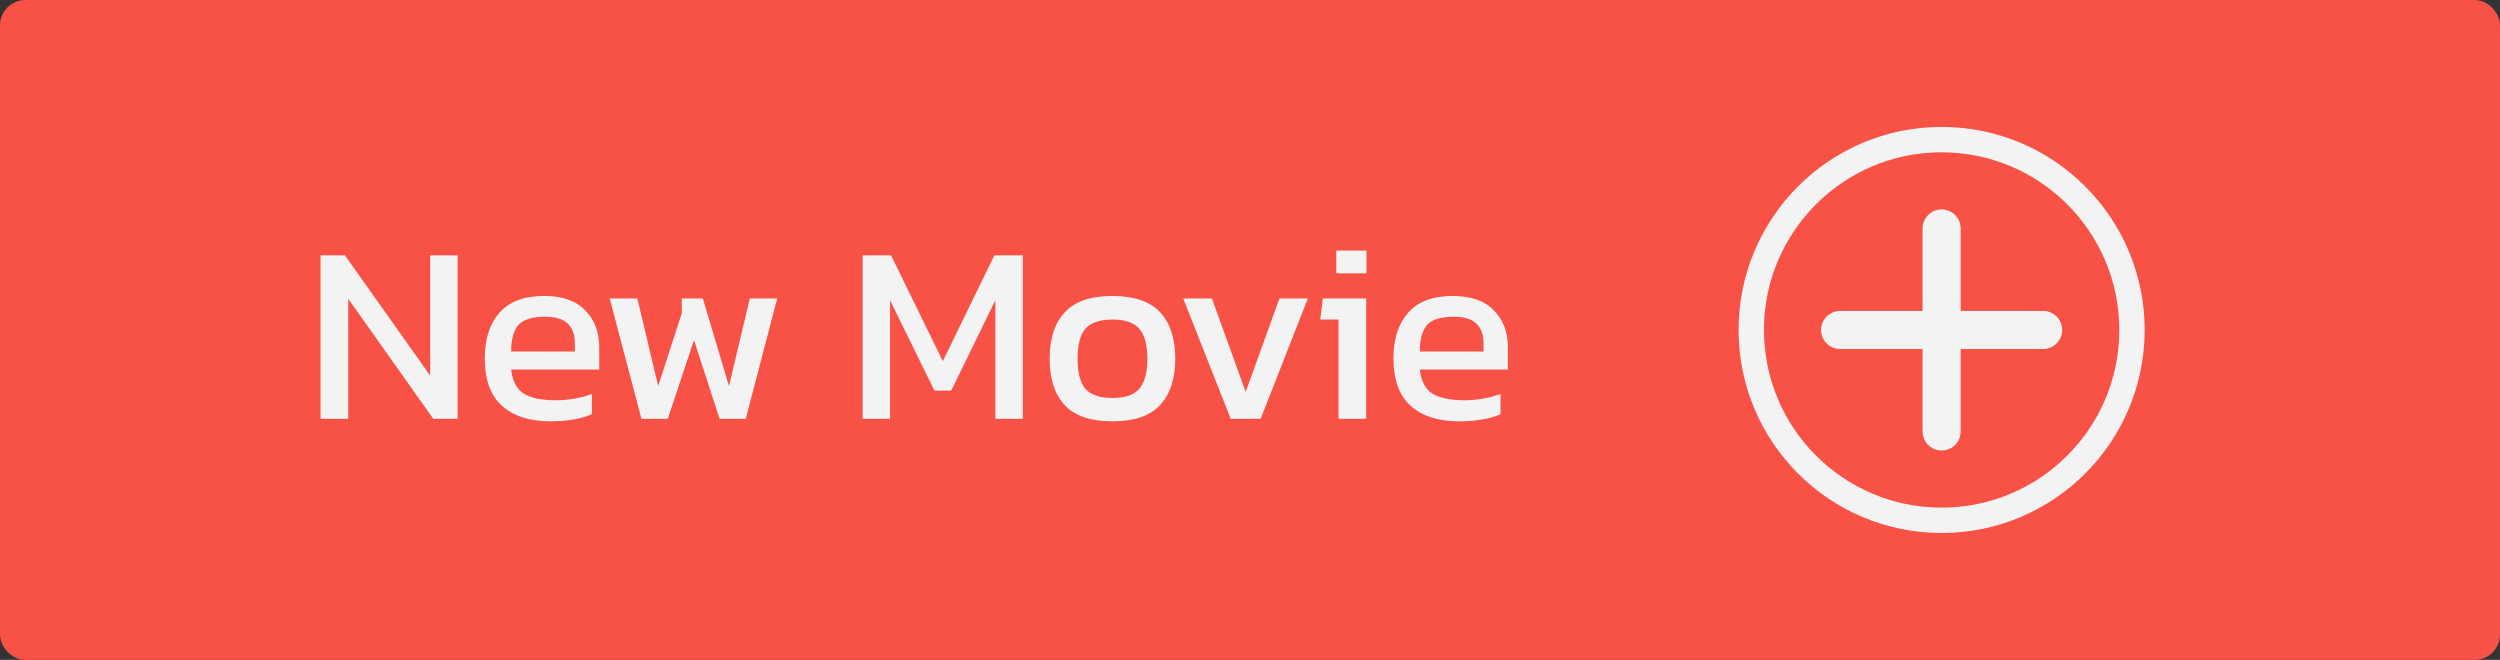 <svg width="197" height="52" viewBox="0 0 197 52" fill="none" xmlns="http://www.w3.org/2000/svg">
<rect x="0" y="0" width="197" height="52" fill="#333333" stroke="none"/>
<rect x="0.5" y="0.501" width="196" height="51" rx="1.5" fill="#F85146"/>
<path d="M25.26 33.001V20.121H27.18L33.9 29.601V20.121H36.06V33.001H34.14L27.44 23.541V33.001H25.26ZM43.4 33.201C41.746 33.201 40.467 32.794 39.56 31.981C38.653 31.167 38.2 29.921 38.2 28.241C38.2 26.721 38.587 25.521 39.36 24.641C40.133 23.761 41.306 23.321 42.88 23.321C44.32 23.321 45.4 23.701 46.12 24.461C46.853 25.207 47.22 26.174 47.22 27.361V29.121H40.28C40.386 30.041 40.72 30.674 41.28 31.021C41.84 31.367 42.693 31.541 43.84 31.541C44.32 31.541 44.813 31.494 45.32 31.401C45.827 31.307 46.267 31.187 46.64 31.041V32.641C46.213 32.827 45.72 32.967 45.16 33.061C44.613 33.154 44.026 33.201 43.4 33.201ZM40.28 27.701H45.3V27.041C45.3 26.387 45.12 25.881 44.76 25.521C44.4 25.147 43.793 24.961 42.94 24.961C41.926 24.961 41.227 25.181 40.84 25.621C40.467 26.061 40.28 26.754 40.28 27.701ZM50.544 33.001L48.044 23.521H50.224L51.864 30.421L53.724 24.681V23.521H55.384L57.444 30.421L59.084 23.521H61.244L58.764 33.001H56.704L54.684 26.801L52.624 33.001H50.544ZM67.975 33.001V20.121H70.215L74.295 28.461L78.355 20.121H80.595V33.001H78.435V23.661L74.955 30.781H73.635L70.135 23.661V33.001H67.975ZM87.652 33.201C85.945 33.201 84.692 32.774 83.892 31.921C83.105 31.067 82.712 29.847 82.712 28.261C82.712 26.674 83.112 25.454 83.912 24.601C84.712 23.747 85.958 23.321 87.652 23.321C89.358 23.321 90.612 23.747 91.412 24.601C92.212 25.454 92.612 26.674 92.612 28.261C92.612 29.847 92.212 31.067 91.412 31.921C90.625 32.774 89.372 33.201 87.652 33.201ZM87.652 31.361C88.652 31.361 89.358 31.121 89.772 30.641C90.198 30.147 90.412 29.354 90.412 28.261C90.412 27.167 90.198 26.381 89.772 25.901C89.358 25.421 88.652 25.181 87.652 25.181C86.665 25.181 85.958 25.421 85.532 25.901C85.118 26.381 84.912 27.167 84.912 28.261C84.912 29.354 85.118 30.147 85.532 30.641C85.958 31.121 86.665 31.361 87.652 31.361ZM96.979 33.001L93.239 23.521H95.499L98.159 30.881L100.819 23.521H103.059L99.339 33.001H96.979ZM105.298 21.541V19.741H107.678V21.541H105.298ZM105.478 33.001V25.181H104.038L104.238 23.521H107.658V33.001H105.478ZM115.001 33.201C113.348 33.201 112.068 32.794 111.161 31.981C110.255 31.167 109.801 29.921 109.801 28.241C109.801 26.721 110.188 25.521 110.961 24.641C111.735 23.761 112.908 23.321 114.481 23.321C115.921 23.321 117.001 23.701 117.721 24.461C118.455 25.207 118.821 26.174 118.821 27.361V29.121H111.881C111.988 30.041 112.321 30.674 112.881 31.021C113.441 31.367 114.295 31.541 115.441 31.541C115.921 31.541 116.415 31.494 116.921 31.401C117.428 31.307 117.868 31.187 118.241 31.041V32.641C117.815 32.827 117.321 32.967 116.761 33.061C116.215 33.154 115.628 33.201 115.001 33.201ZM111.881 27.701H116.901V27.041C116.901 26.387 116.721 25.881 116.361 25.521C116.001 25.147 115.395 24.961 114.541 24.961C113.528 24.961 112.828 25.181 112.441 25.621C112.068 26.061 111.881 26.754 111.881 27.701Z" fill="#F3F3F3"/>
<path d="M145 26.001H161H145Z" fill="#F3F3F3"/>
<path d="M145 26.001H161" stroke="#F3F3F3" stroke-width="3" stroke-linecap="round" stroke-linejoin="round"/>
<path d="M153 18.001V34.001V18.001Z" fill="#F3F3F3"/>
<path d="M153 18.001V34.001" stroke="#F3F3F3" stroke-width="3" stroke-linecap="round" stroke-linejoin="round"/>
<circle cx="153" cy="26.001" r="15" stroke="#F3F3F3" stroke-width="2"/>
<rect x="0.5" y="0.501" width="196" height="51" rx="1.5" stroke="#F85146"/>
</svg>
